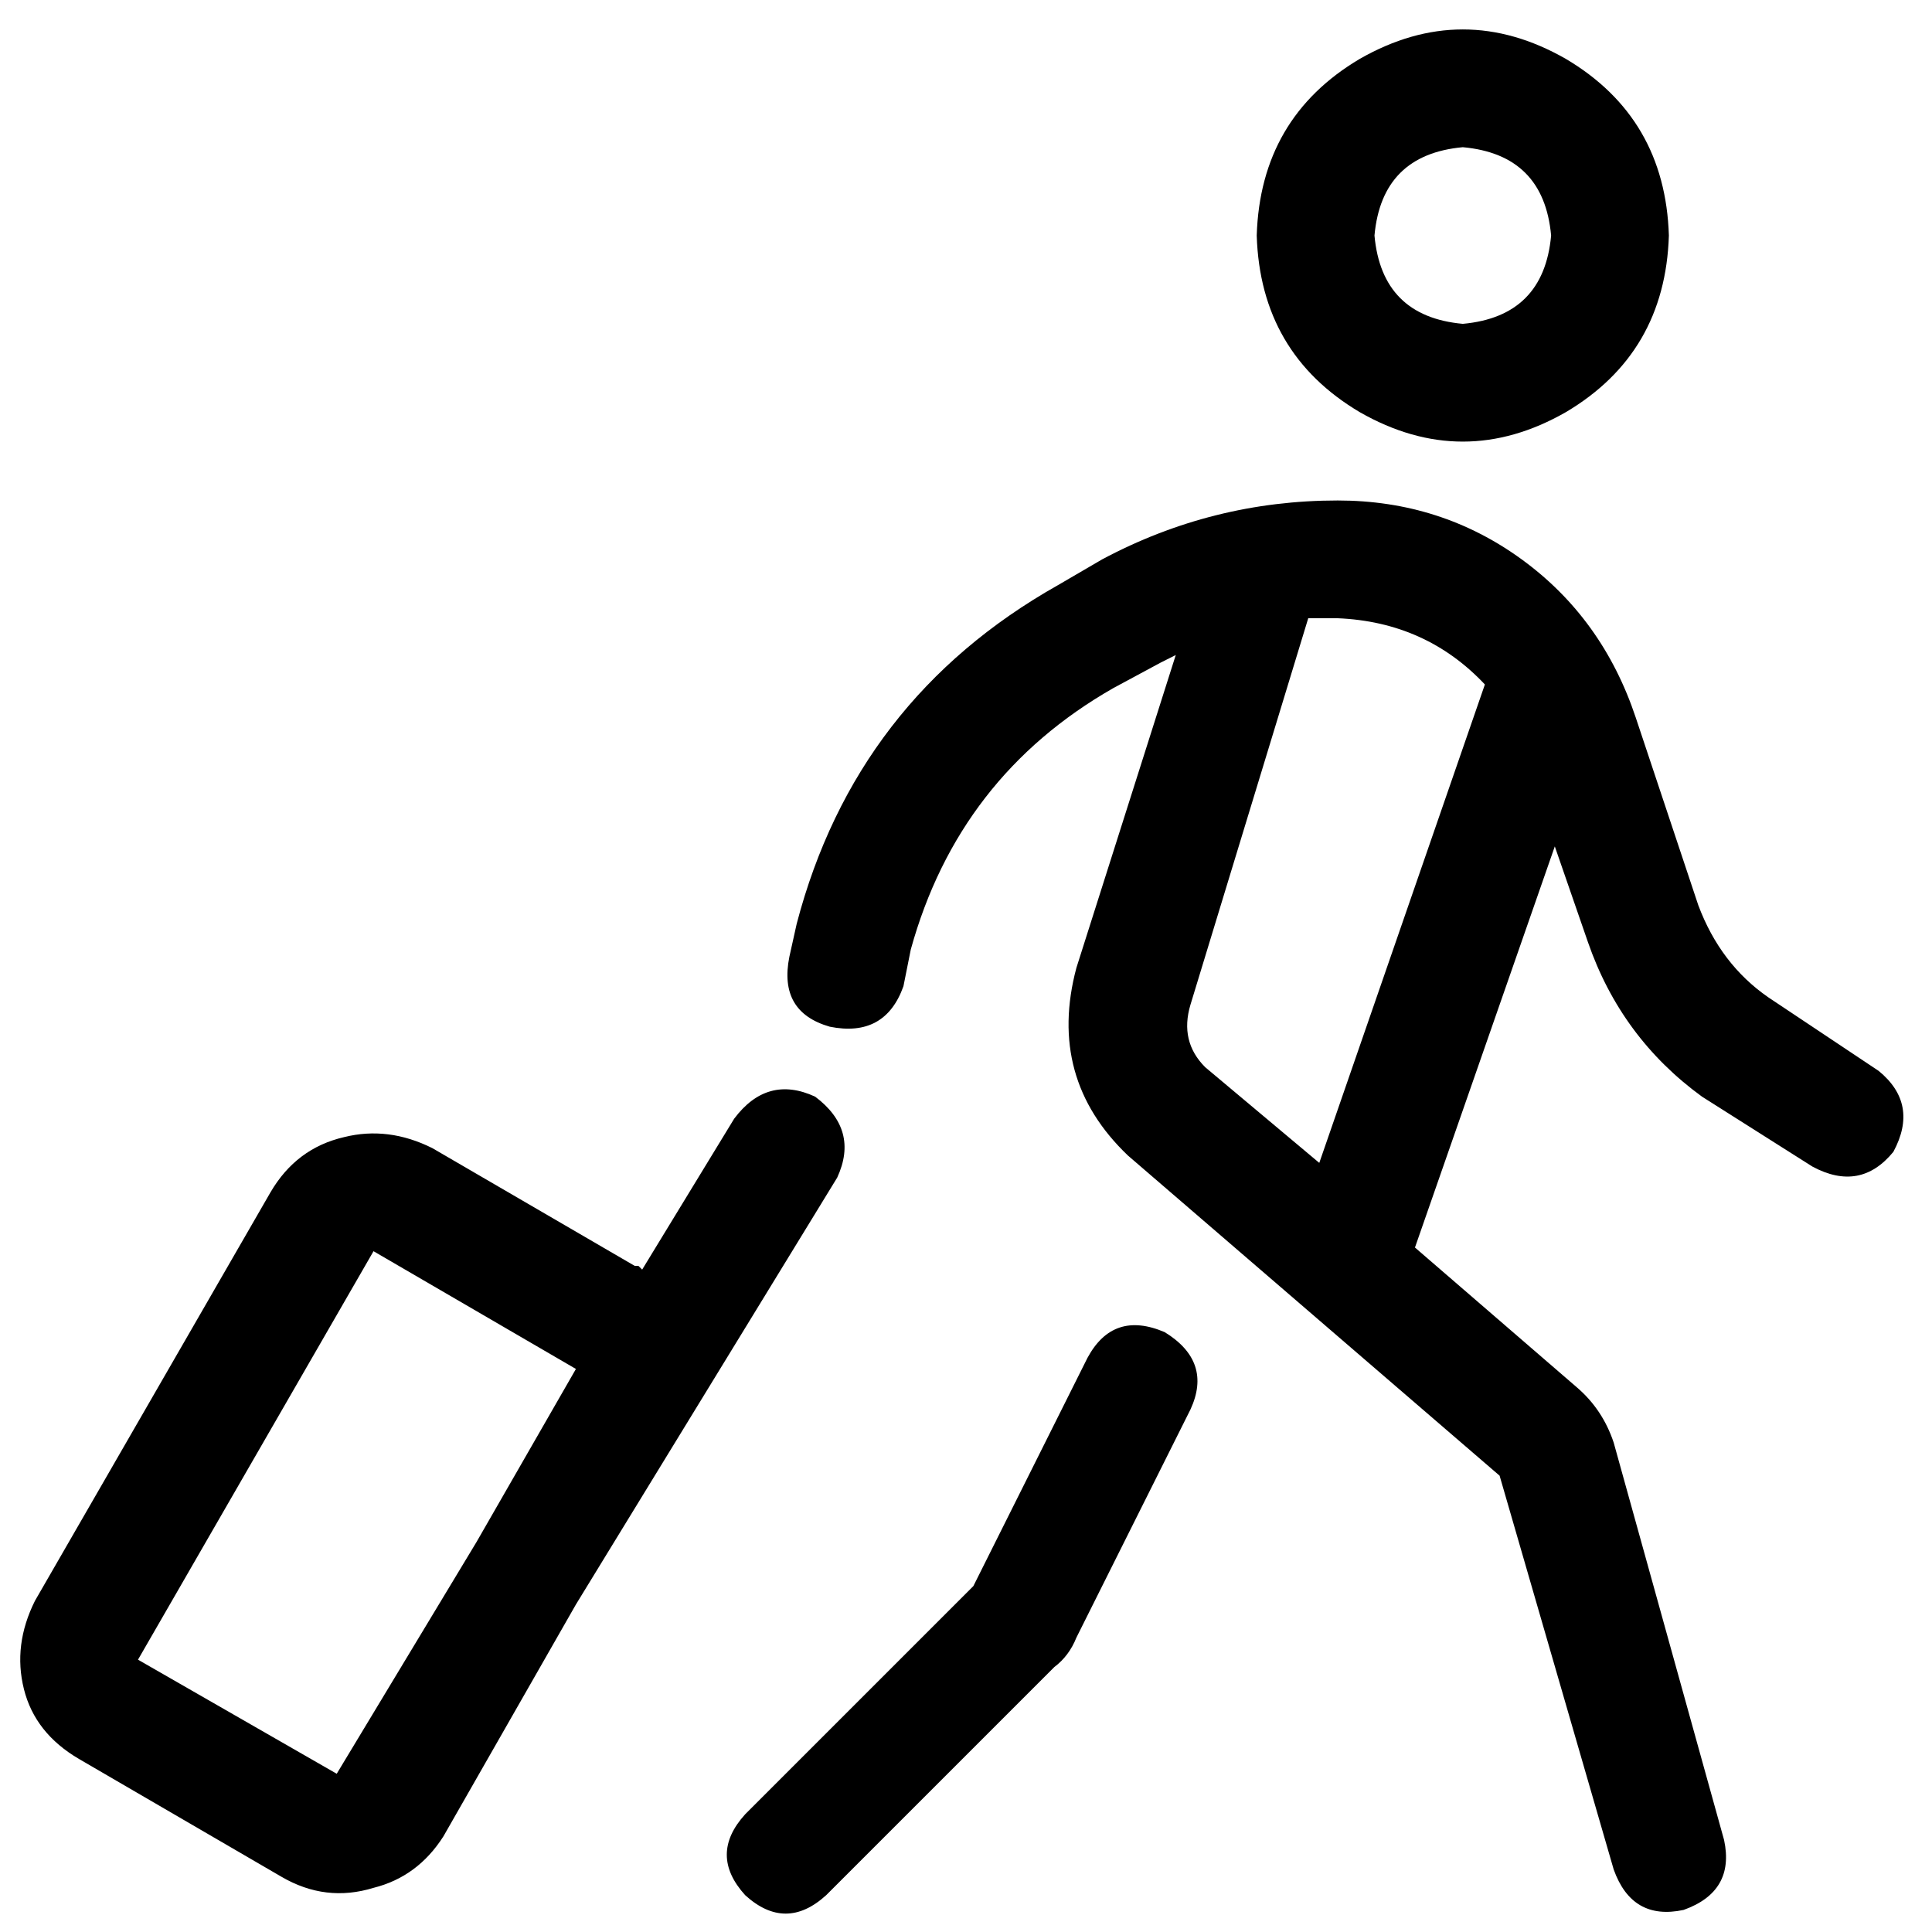 <svg xmlns="http://www.w3.org/2000/svg" viewBox="0 0 512 512">
  <path d="M 364.251 62.415 Q 366.202 40.96 387.657 39.01 Q 409.112 40.96 411.063 62.415 Q 409.112 83.87 387.657 85.821 Q 366.202 83.87 364.251 62.415 L 364.251 62.415 Z M 442.27 62.415 Q 441.295 31.208 414.964 15.604 Q 387.657 0 360.35 15.604 Q 334.019 31.208 333.044 62.415 Q 334.019 93.623 360.35 109.227 Q 387.657 124.83 414.964 109.227 Q 441.295 93.623 442.27 62.415 L 442.27 62.415 Z M 307.688 175.543 Q 309.638 174.568 311.589 173.592 L 285.257 256.488 Q 277.455 285.745 298.91 306.225 L 397.41 391.07 L 427.642 495.421 Q 432.518 509.074 446.171 506.149 Q 459.825 501.272 456.899 487.619 L 427.642 382.293 Q 424.716 373.516 417.89 367.665 L 374.979 330.606 L 412.038 224.305 L 420.815 249.661 Q 429.592 275.017 451.048 290.621 L 480.305 309.15 Q 492.983 315.977 501.76 305.25 Q 508.587 292.571 497.859 283.794 L 468.602 264.29 Q 455.924 255.512 450.072 239.909 L 433.493 190.171 Q 424.716 163.84 403.261 148.236 Q 381.806 132.632 354.499 132.632 Q 321.341 132.632 292.084 148.236 L 280.381 155.063 Q 226.743 185.295 211.139 244.785 L 209.189 253.562 Q 206.263 268.19 219.916 272.091 Q 234.545 275.017 239.421 261.364 L 241.371 251.611 Q 254.05 205.775 295.01 182.37 L 307.688 175.543 L 307.688 175.543 Z M 315.49 266.24 L 346.697 163.84 Q 348.648 163.84 350.598 163.84 Q 352.549 163.84 354.499 163.84 Q 377.905 164.815 393.509 181.394 L 349.623 308.175 L 319.39 282.819 Q 312.564 275.992 315.49 266.24 L 315.49 266.24 Z M 308.663 353.036 Q 295.01 347.185 288.183 359.863 L 257.95 420.328 L 197.486 480.792 Q 187.733 491.52 197.486 502.248 Q 208.213 512 218.941 502.248 L 279.406 441.783 Q 283.307 438.857 285.257 433.981 L 315.49 373.516 Q 321.341 360.838 308.663 353.036 L 308.663 353.036 Z M 216.015 290.621 Q 203.337 284.77 194.56 296.472 L 170.179 336.457 Q 170.179 336.457 169.204 335.482 Q 169.204 335.482 168.229 335.482 L 114.59 304.274 Q 102.888 298.423 91.185 301.349 Q 78.507 304.274 71.68 315.977 L 9.265 424.229 Q 3.413 435.931 6.339 447.634 Q 9.265 459.337 20.968 466.164 L 74.606 497.371 Q 86.309 504.198 98.987 500.297 Q 110.69 497.371 117.516 486.644 L 152.625 425.204 L 221.867 312.076 Q 227.718 299.398 216.015 290.621 L 216.015 290.621 Z M 89.234 470.065 L 36.571 439.832 L 98.987 331.581 L 152.625 362.789 L 126.293 408.625 L 89.234 470.065 L 89.234 470.065 Z" />
</svg>